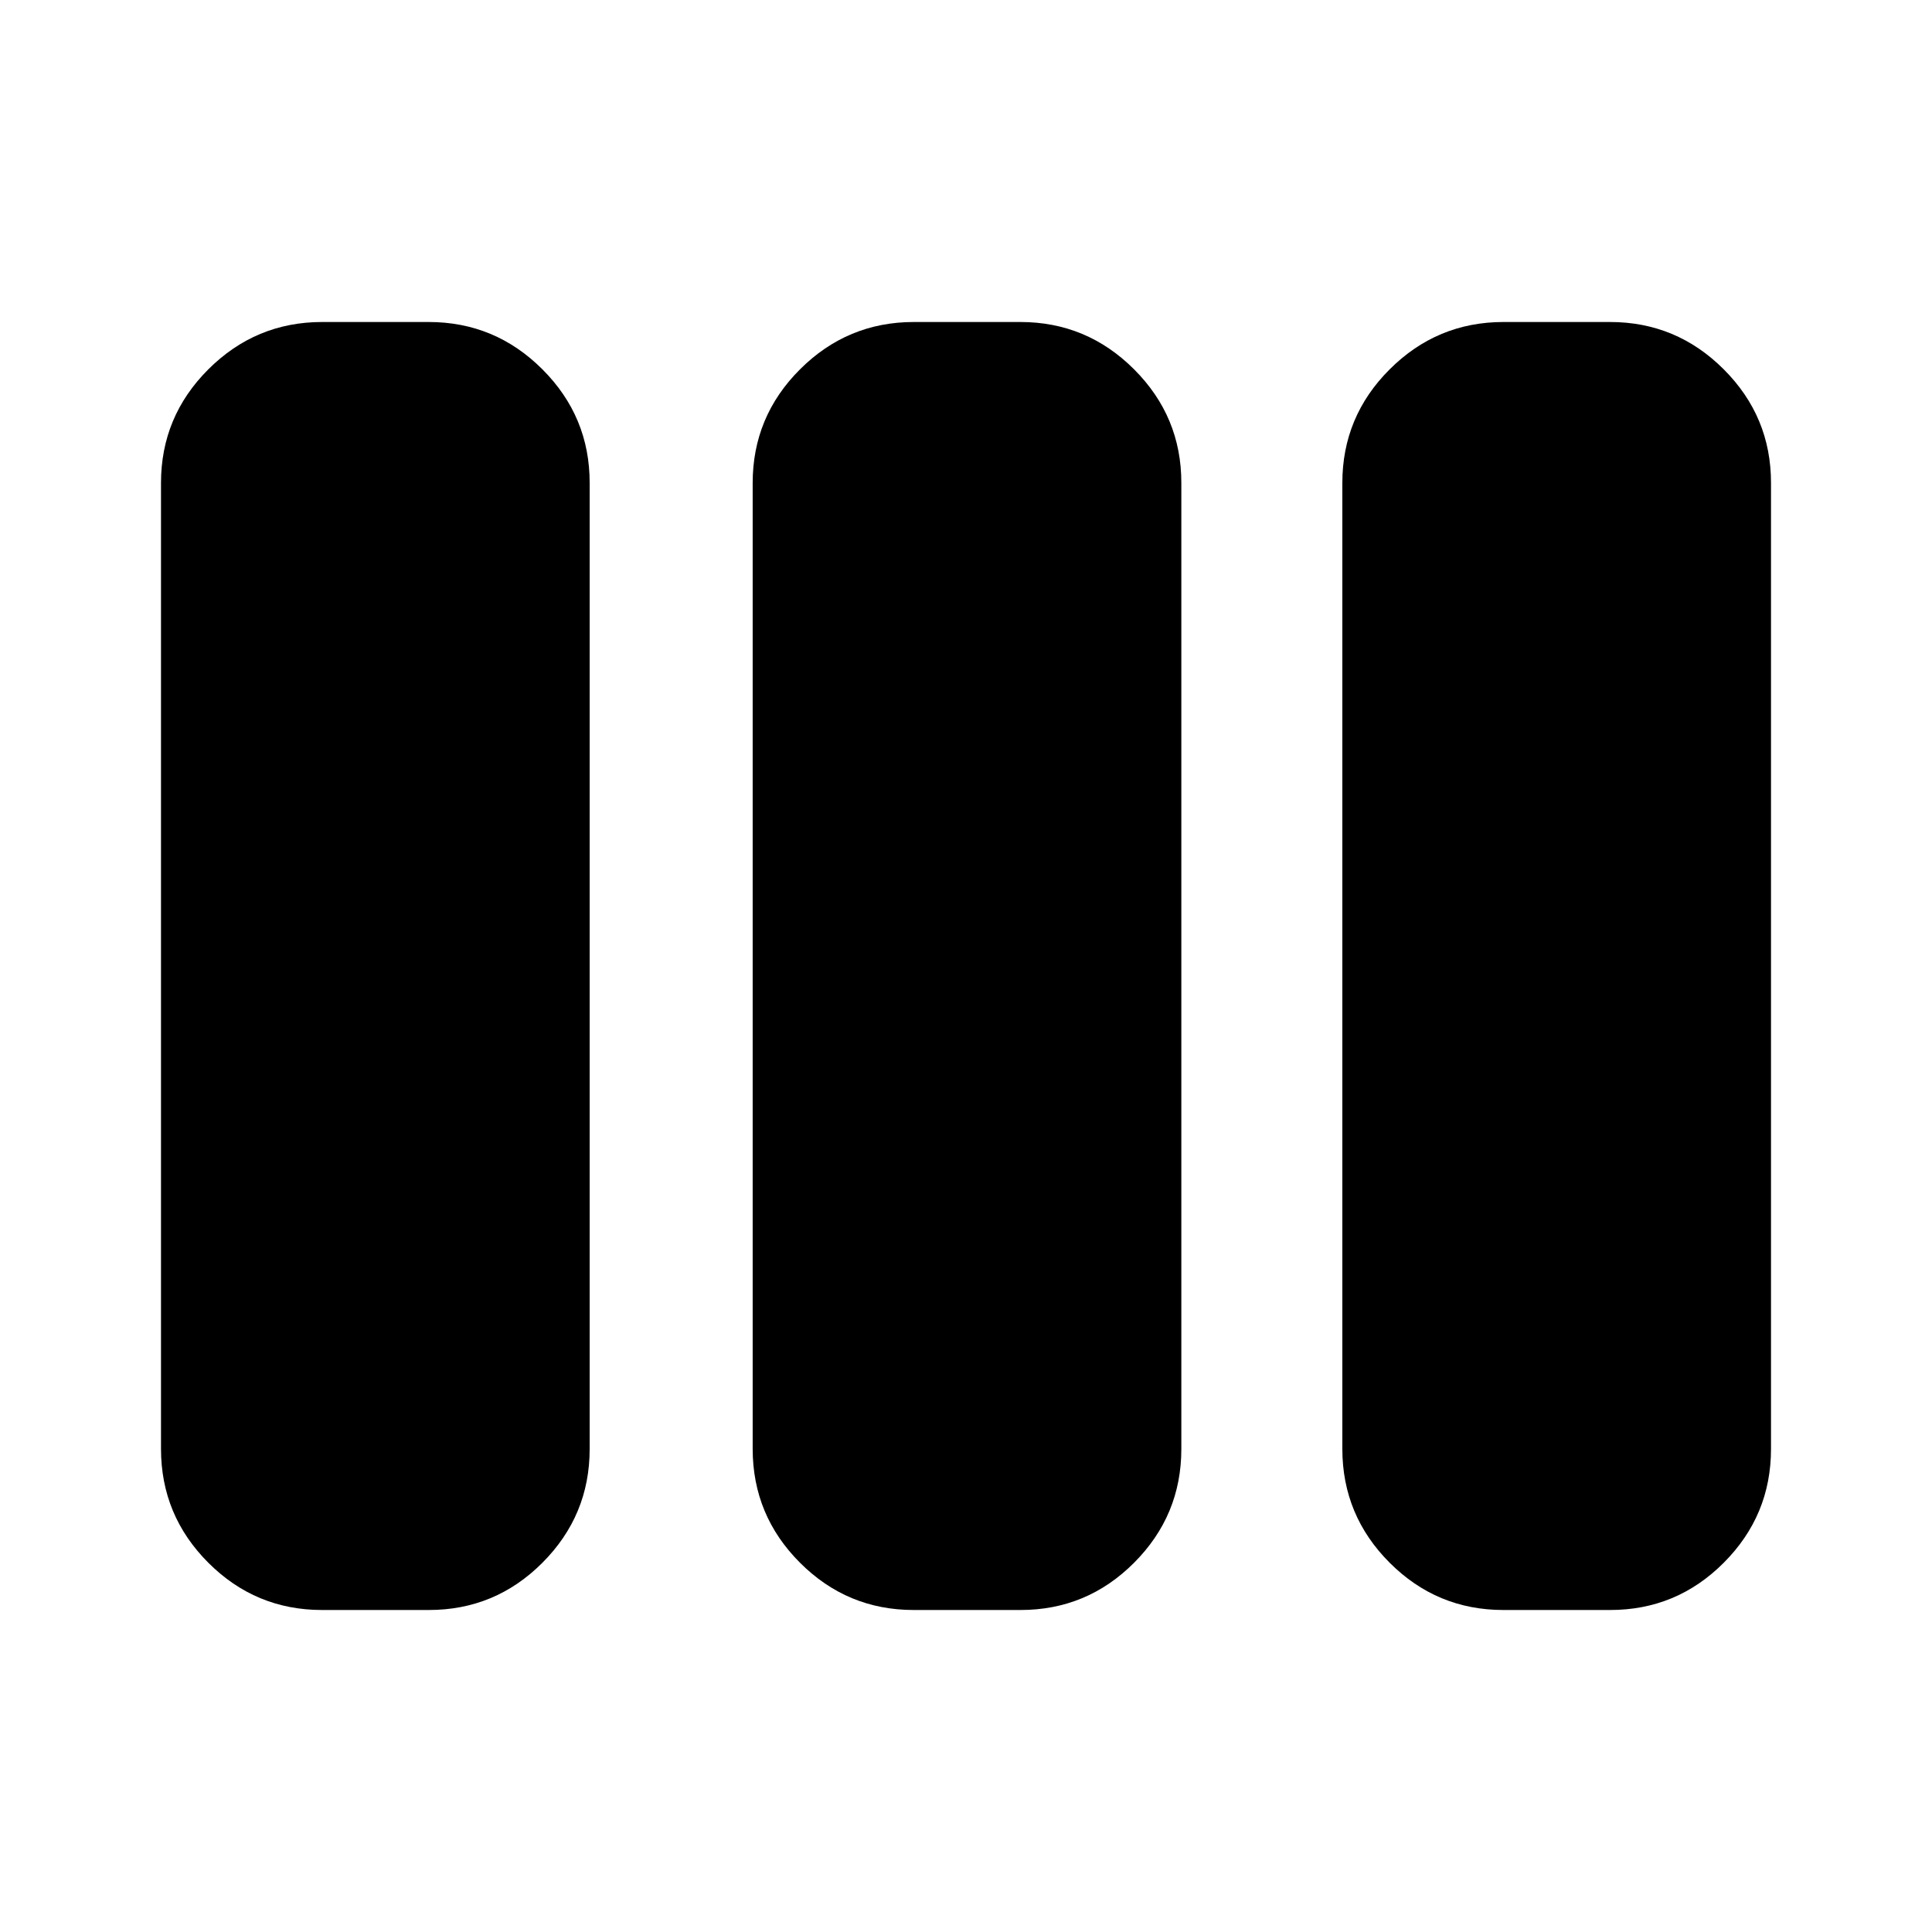 <svg xmlns="http://www.w3.org/2000/svg" width="3em" height="3em" viewBox="0 0 24 24"><path fill="currentColor" d="M4 20q-.825 0-1.412-.587T2 18V6q0-.825.588-1.412T4 4h1.325q.825 0 1.413.588T7.325 6v12q0 .825-.587 1.413T5.325 20zm7.35 0q-.825 0-1.412-.587T9.35 18V6q0-.825.588-1.412T11.35 4h1.325q.825 0 1.413.588T14.675 6v12q0 .825-.587 1.413T12.675 20zm7.325 0q-.825 0-1.412-.587T16.675 18V6q0-.825.588-1.412T18.675 4H20q.825 0 1.413.588T22 6v12q0 .825-.587 1.413T20 20z"/></svg>